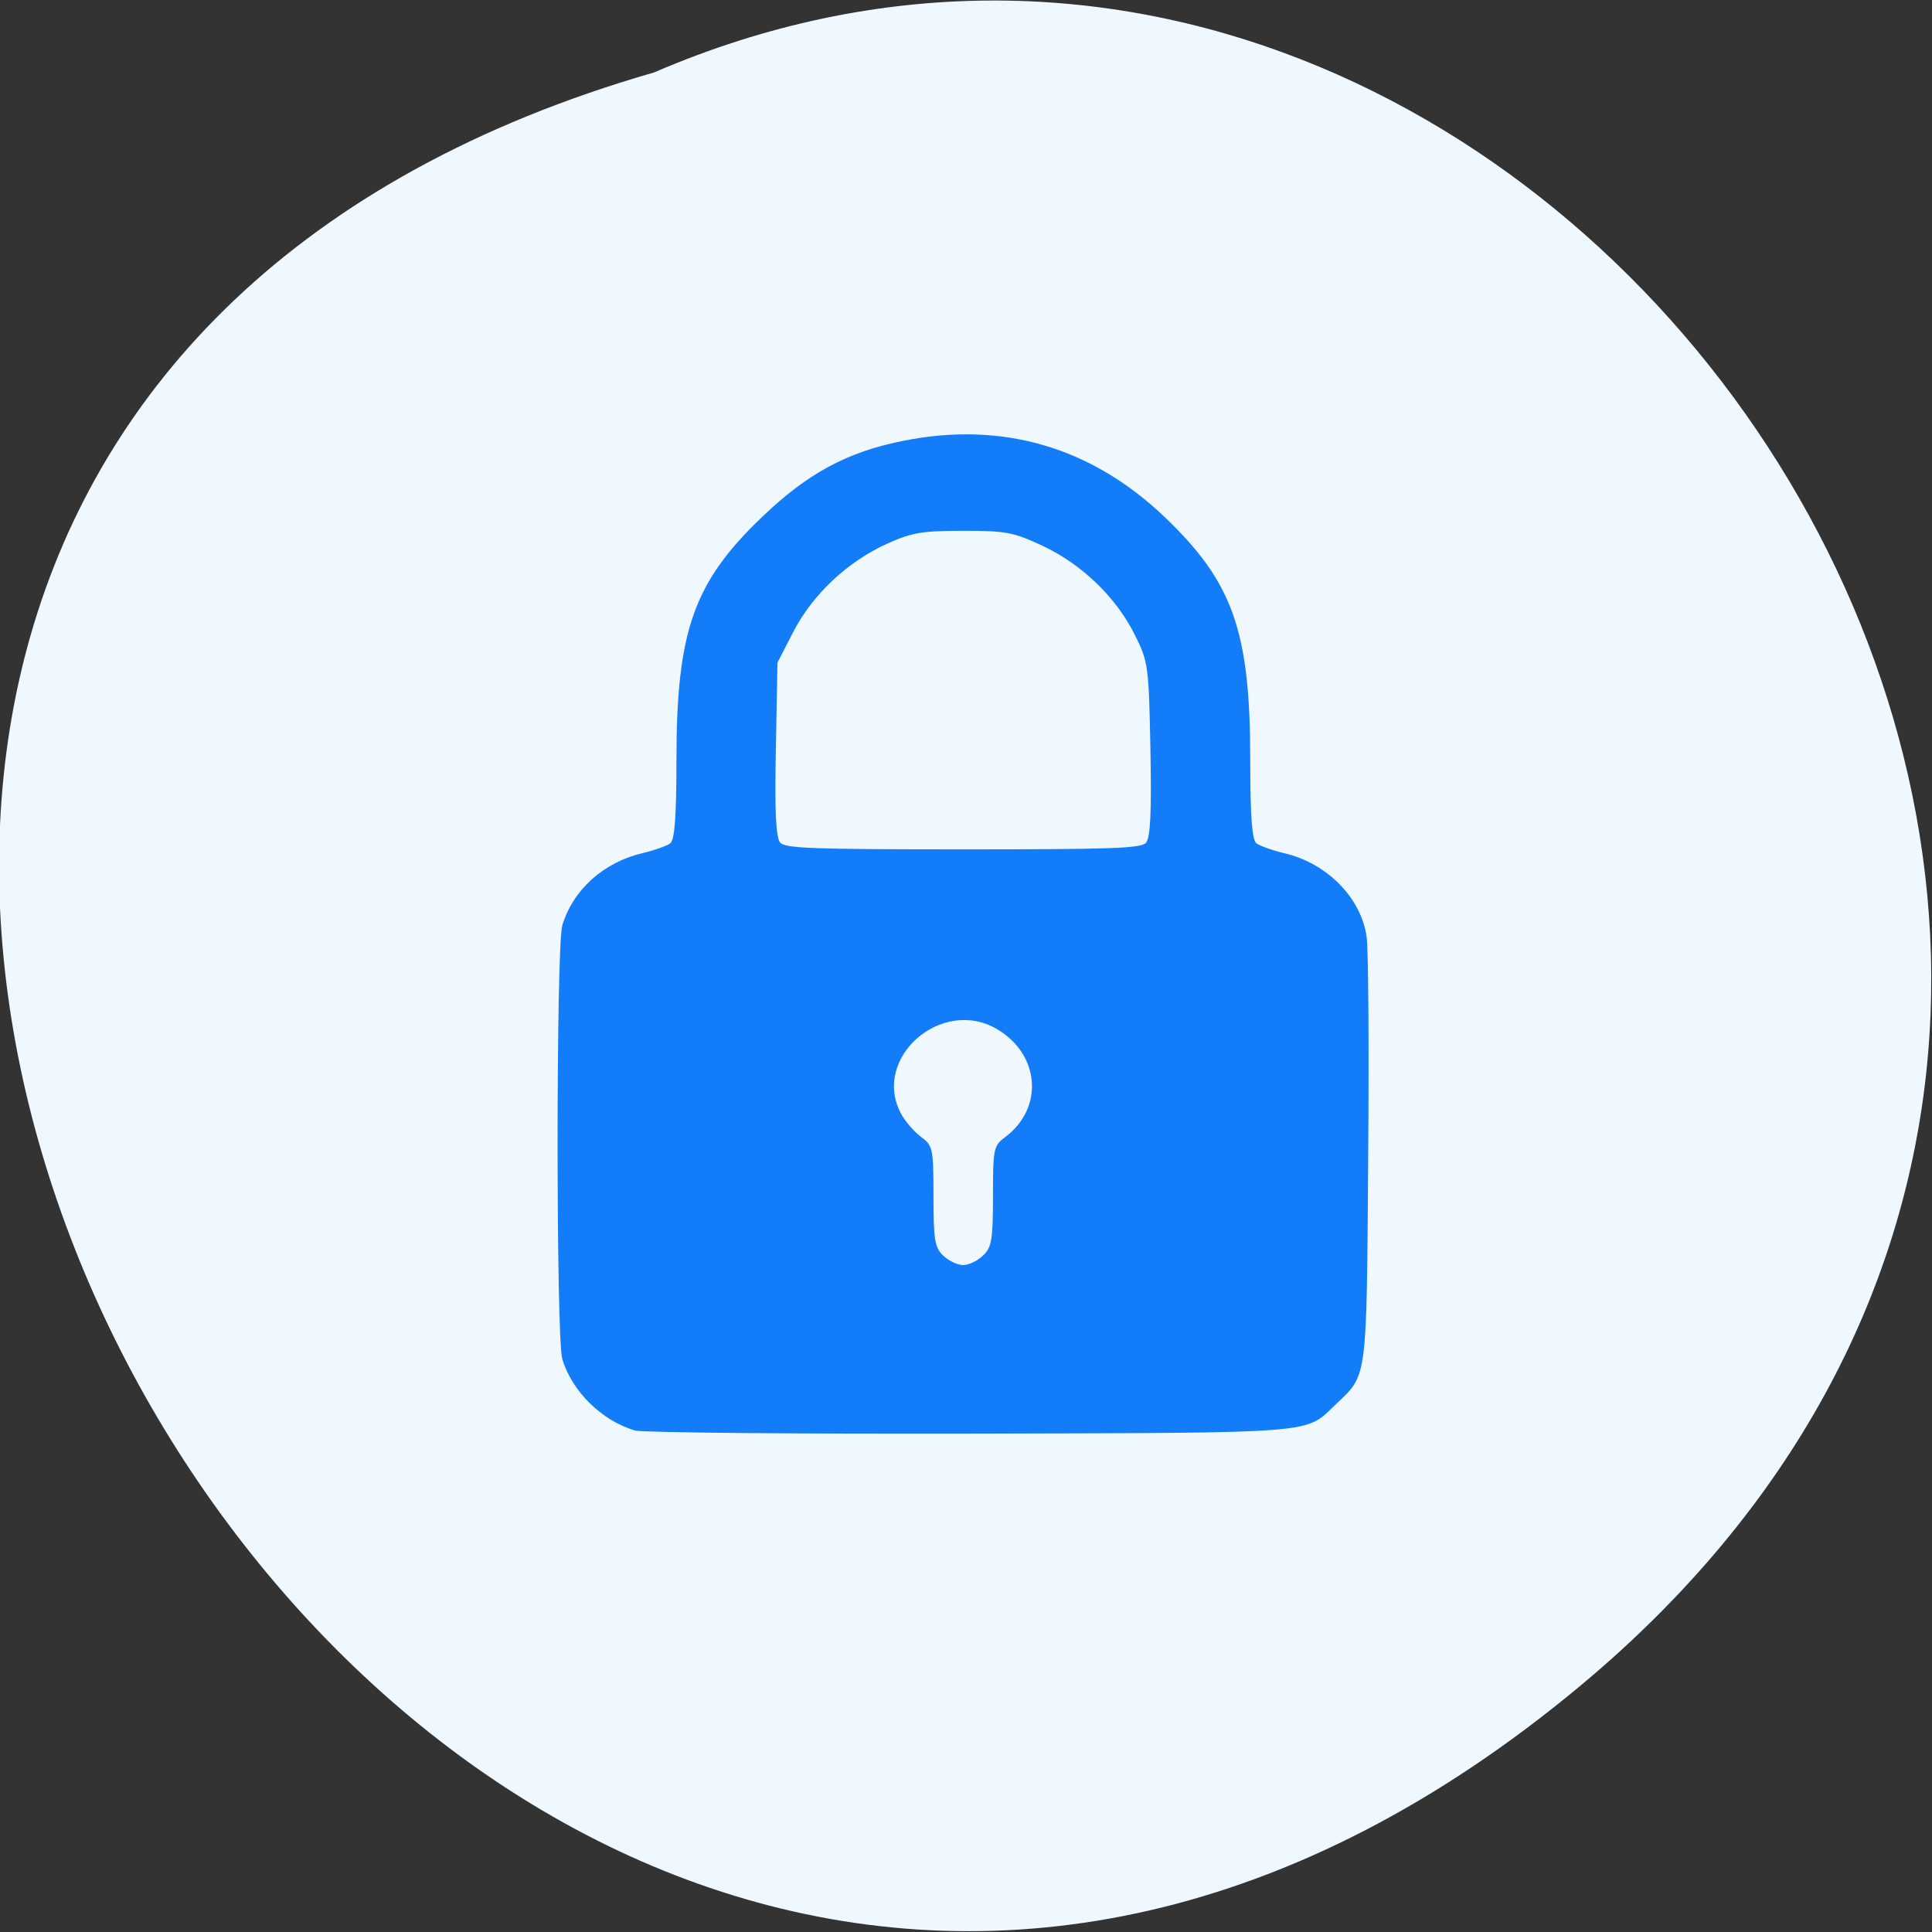 <svg xmlns="http://www.w3.org/2000/svg" viewBox="0 0 24 24"><rect x="0" y="0" width="24" height="24" fill="#333333" stroke="none"/><path d="m 19.645 20.93 c -14.398 12.02 -29.34 -14.902 -11.52 -20.03 c 11.223 -4.836 22.19 11.121 11.52 20.03" fill="#eff8ff"/><path d="m 7.887 17.77 c -0.41 -0.121 -0.781 -0.484 -0.902 -0.887 c -0.078 -0.262 -0.078 -5.121 0 -5.387 c 0.133 -0.445 0.516 -0.785 0.996 -0.898 c 0.148 -0.035 0.301 -0.09 0.344 -0.121 c 0.055 -0.039 0.078 -0.32 0.078 -1.031 c 0 -1.613 0.215 -2.215 1.07 -3.03 c 0.559 -0.535 1.051 -0.801 1.738 -0.938 c 1.23 -0.25 2.336 0.07 3.25 0.938 c 0.855 0.816 1.07 1.418 1.07 3.03 c 0 0.711 0.023 0.992 0.078 1.031 c 0.043 0.031 0.195 0.086 0.34 0.121 c 0.531 0.121 0.957 0.551 1.027 1.035 c 0.023 0.133 0.031 1.375 0.02 2.762 c -0.02 2.762 -0.008 2.676 -0.395 3.043 c -0.398 0.379 -0.152 0.359 -4.543 0.371 c -2.199 0.004 -4.074 -0.012 -4.172 -0.039 m 4.324 -2.172 c 0.109 -0.102 0.125 -0.195 0.125 -0.738 c 0 -0.598 0.008 -0.629 0.156 -0.738 c 0.48 -0.363 0.426 -1.027 -0.109 -1.34 c -0.691 -0.402 -1.559 0.367 -1.188 1.055 c 0.051 0.094 0.16 0.219 0.246 0.285 c 0.148 0.109 0.156 0.141 0.156 0.738 c 0 0.543 0.016 0.637 0.121 0.738 c 0.07 0.066 0.18 0.117 0.246 0.117 c 0.07 0 0.18 -0.051 0.246 -0.117 m 2.027 -5.129 c 0.055 -0.063 0.07 -0.387 0.055 -1.16 c -0.02 -1.023 -0.027 -1.09 -0.188 -1.41 c -0.227 -0.469 -0.66 -0.887 -1.148 -1.117 c -0.371 -0.172 -0.453 -0.188 -0.988 -0.188 c -0.508 0 -0.633 0.02 -0.938 0.156 c -0.492 0.219 -0.93 0.629 -1.172 1.094 l -0.199 0.387 l -0.02 1.078 c -0.016 0.773 0 1.098 0.055 1.16 c 0.063 0.07 0.426 0.082 2.27 0.082 c 1.848 0 2.211 -0.012 2.273 -0.082" fill="#137df9"/></svg>